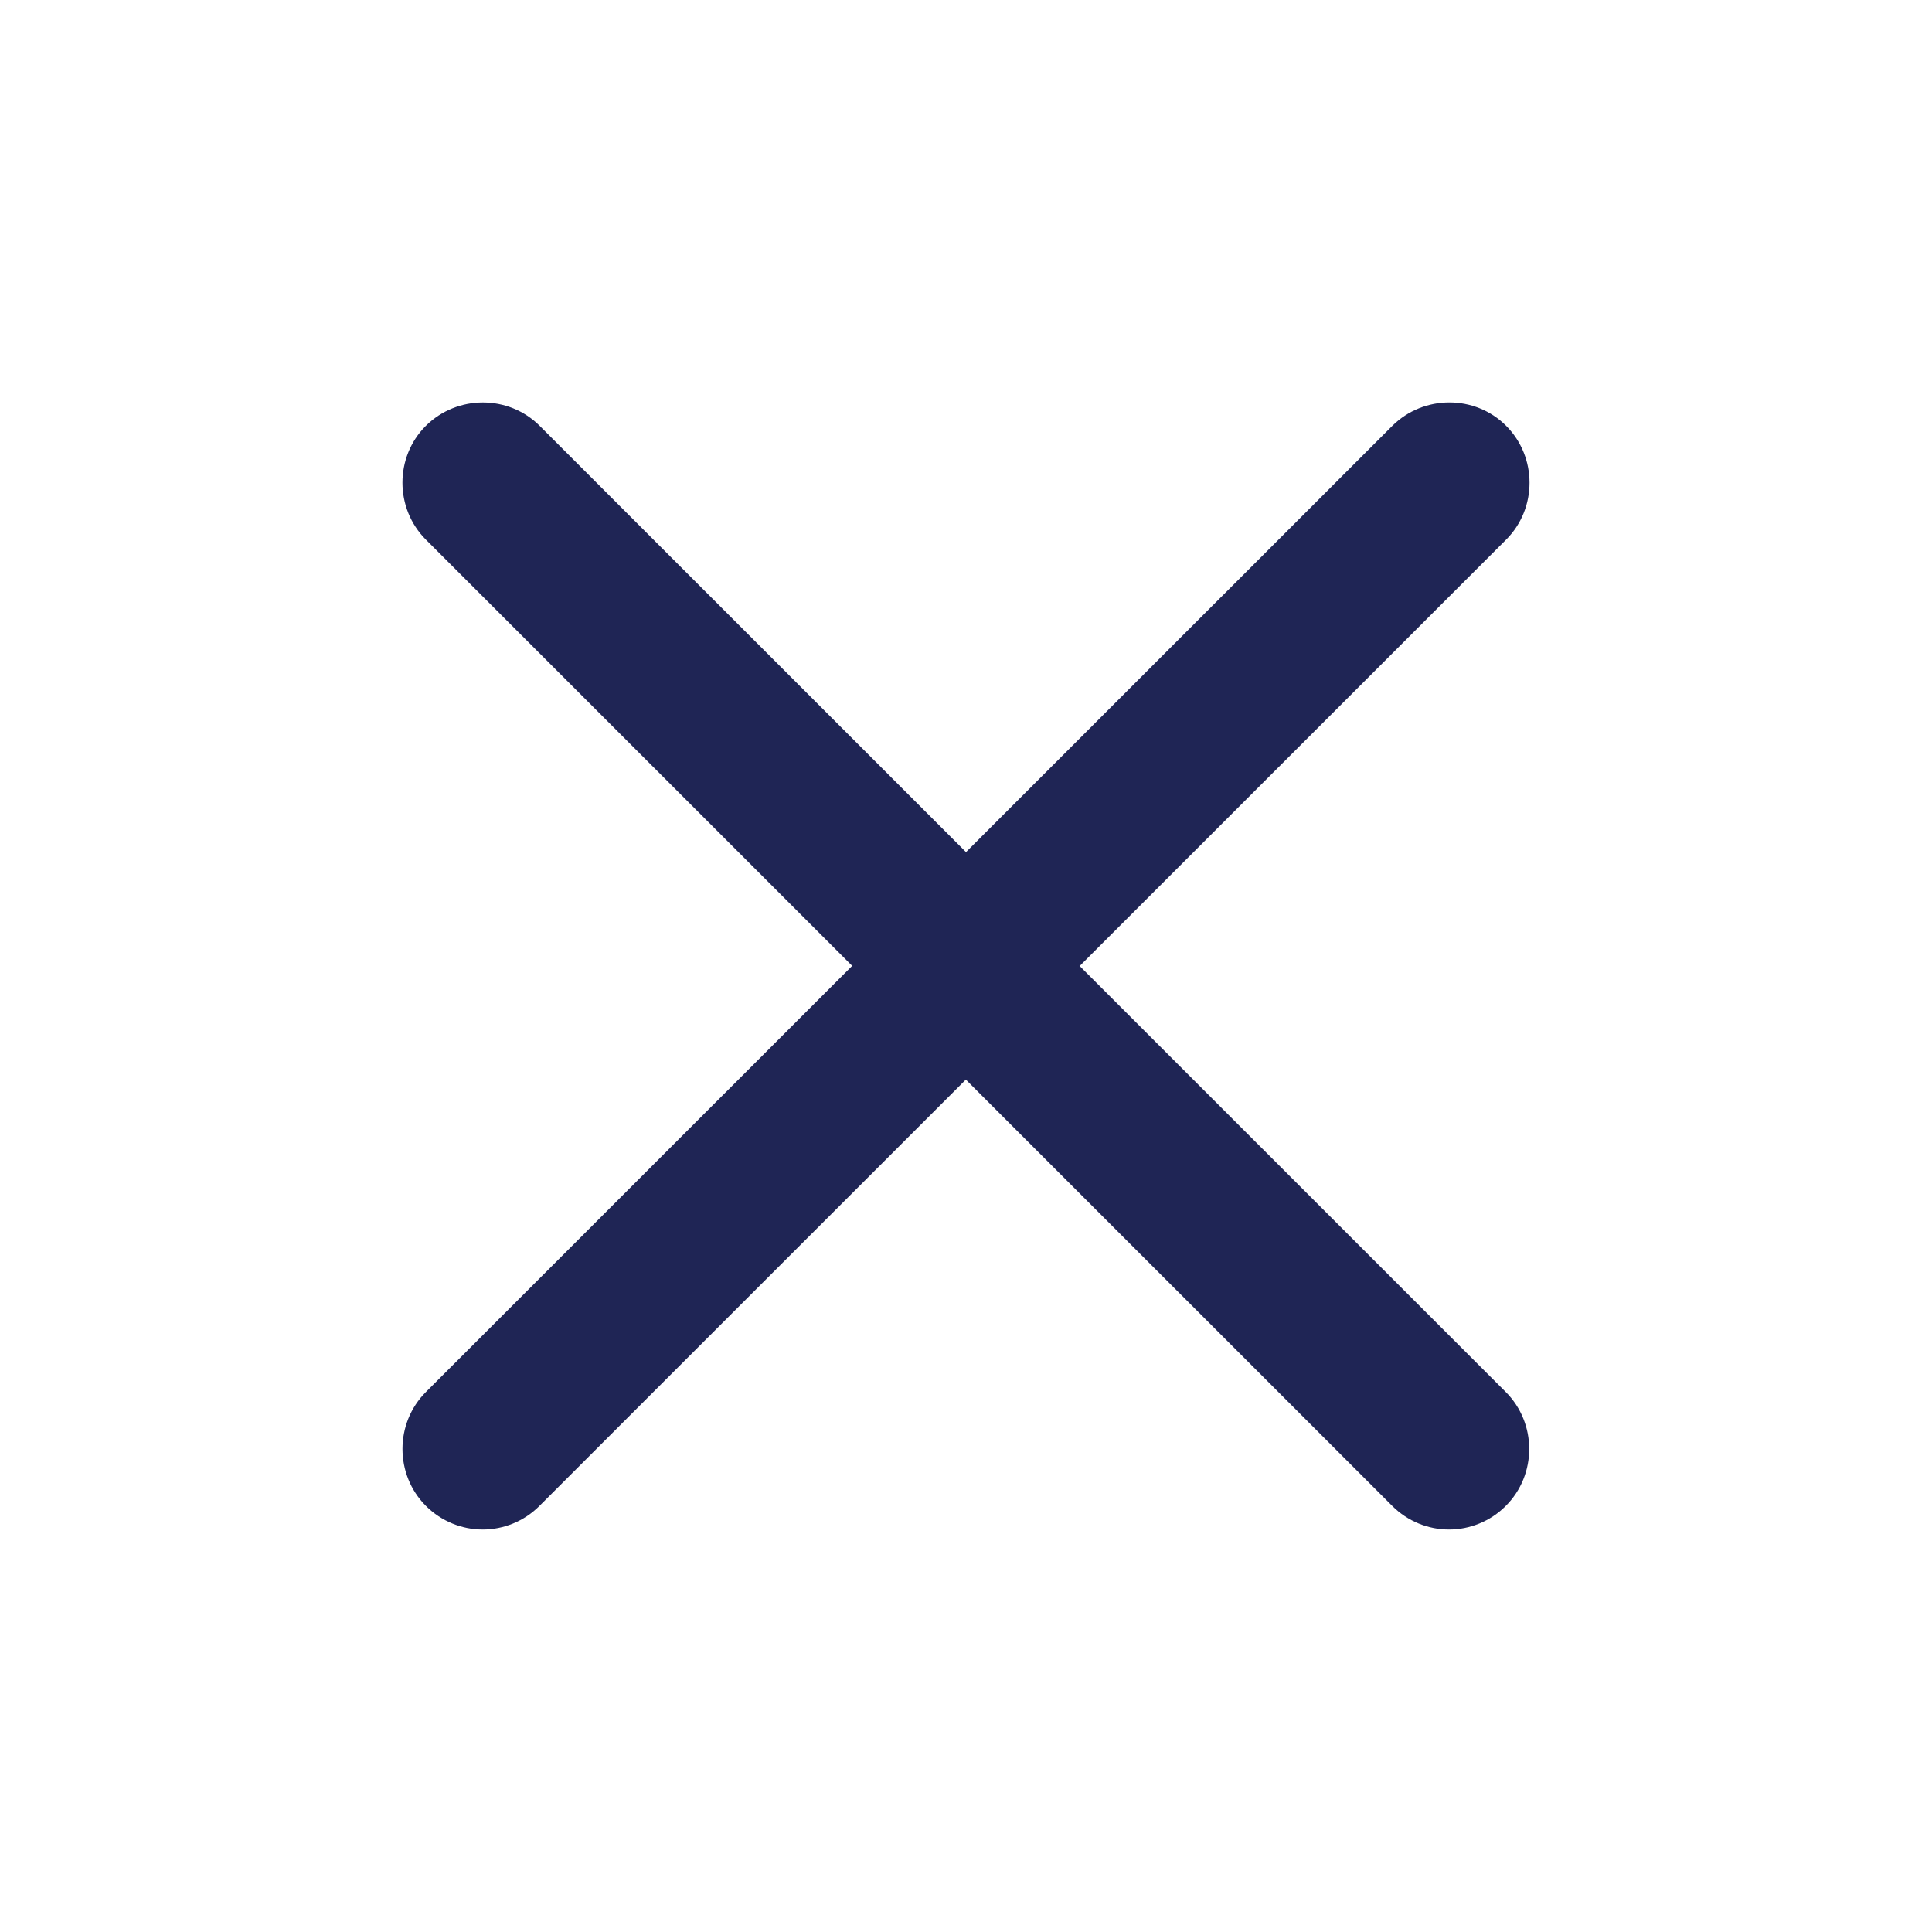 <svg class="{{ classes|join(' ')|trim }}" height="24" viewBox="0 0 24 24" width="24" xmlns="http://www.w3.org/2000/svg"><path d="m13.414 11.998 5.296-5.295c.387-.387.387-1.025 0-1.413-.387-.388-1.024-.387-1.414 0l-5.296 5.295-5.296-5.295c-.387-.387-1.024-.387-1.414 0-.388.387-.387 1.025 0 1.413l5.296 5.295-5.296 5.295c-.387.387-.387 1.025 0 1.413.194.194.45.294.706.294.256 0 .513-.1.706-.294l5.296-5.295 5.296 5.295c.194.194.45.294.706.294.256 0 .513-.1.706-.294.387-.387.387-1.025 0-1.413l-5.296-5.295z" fill="#1f2555" fill-rule="evenodd"/></svg>
